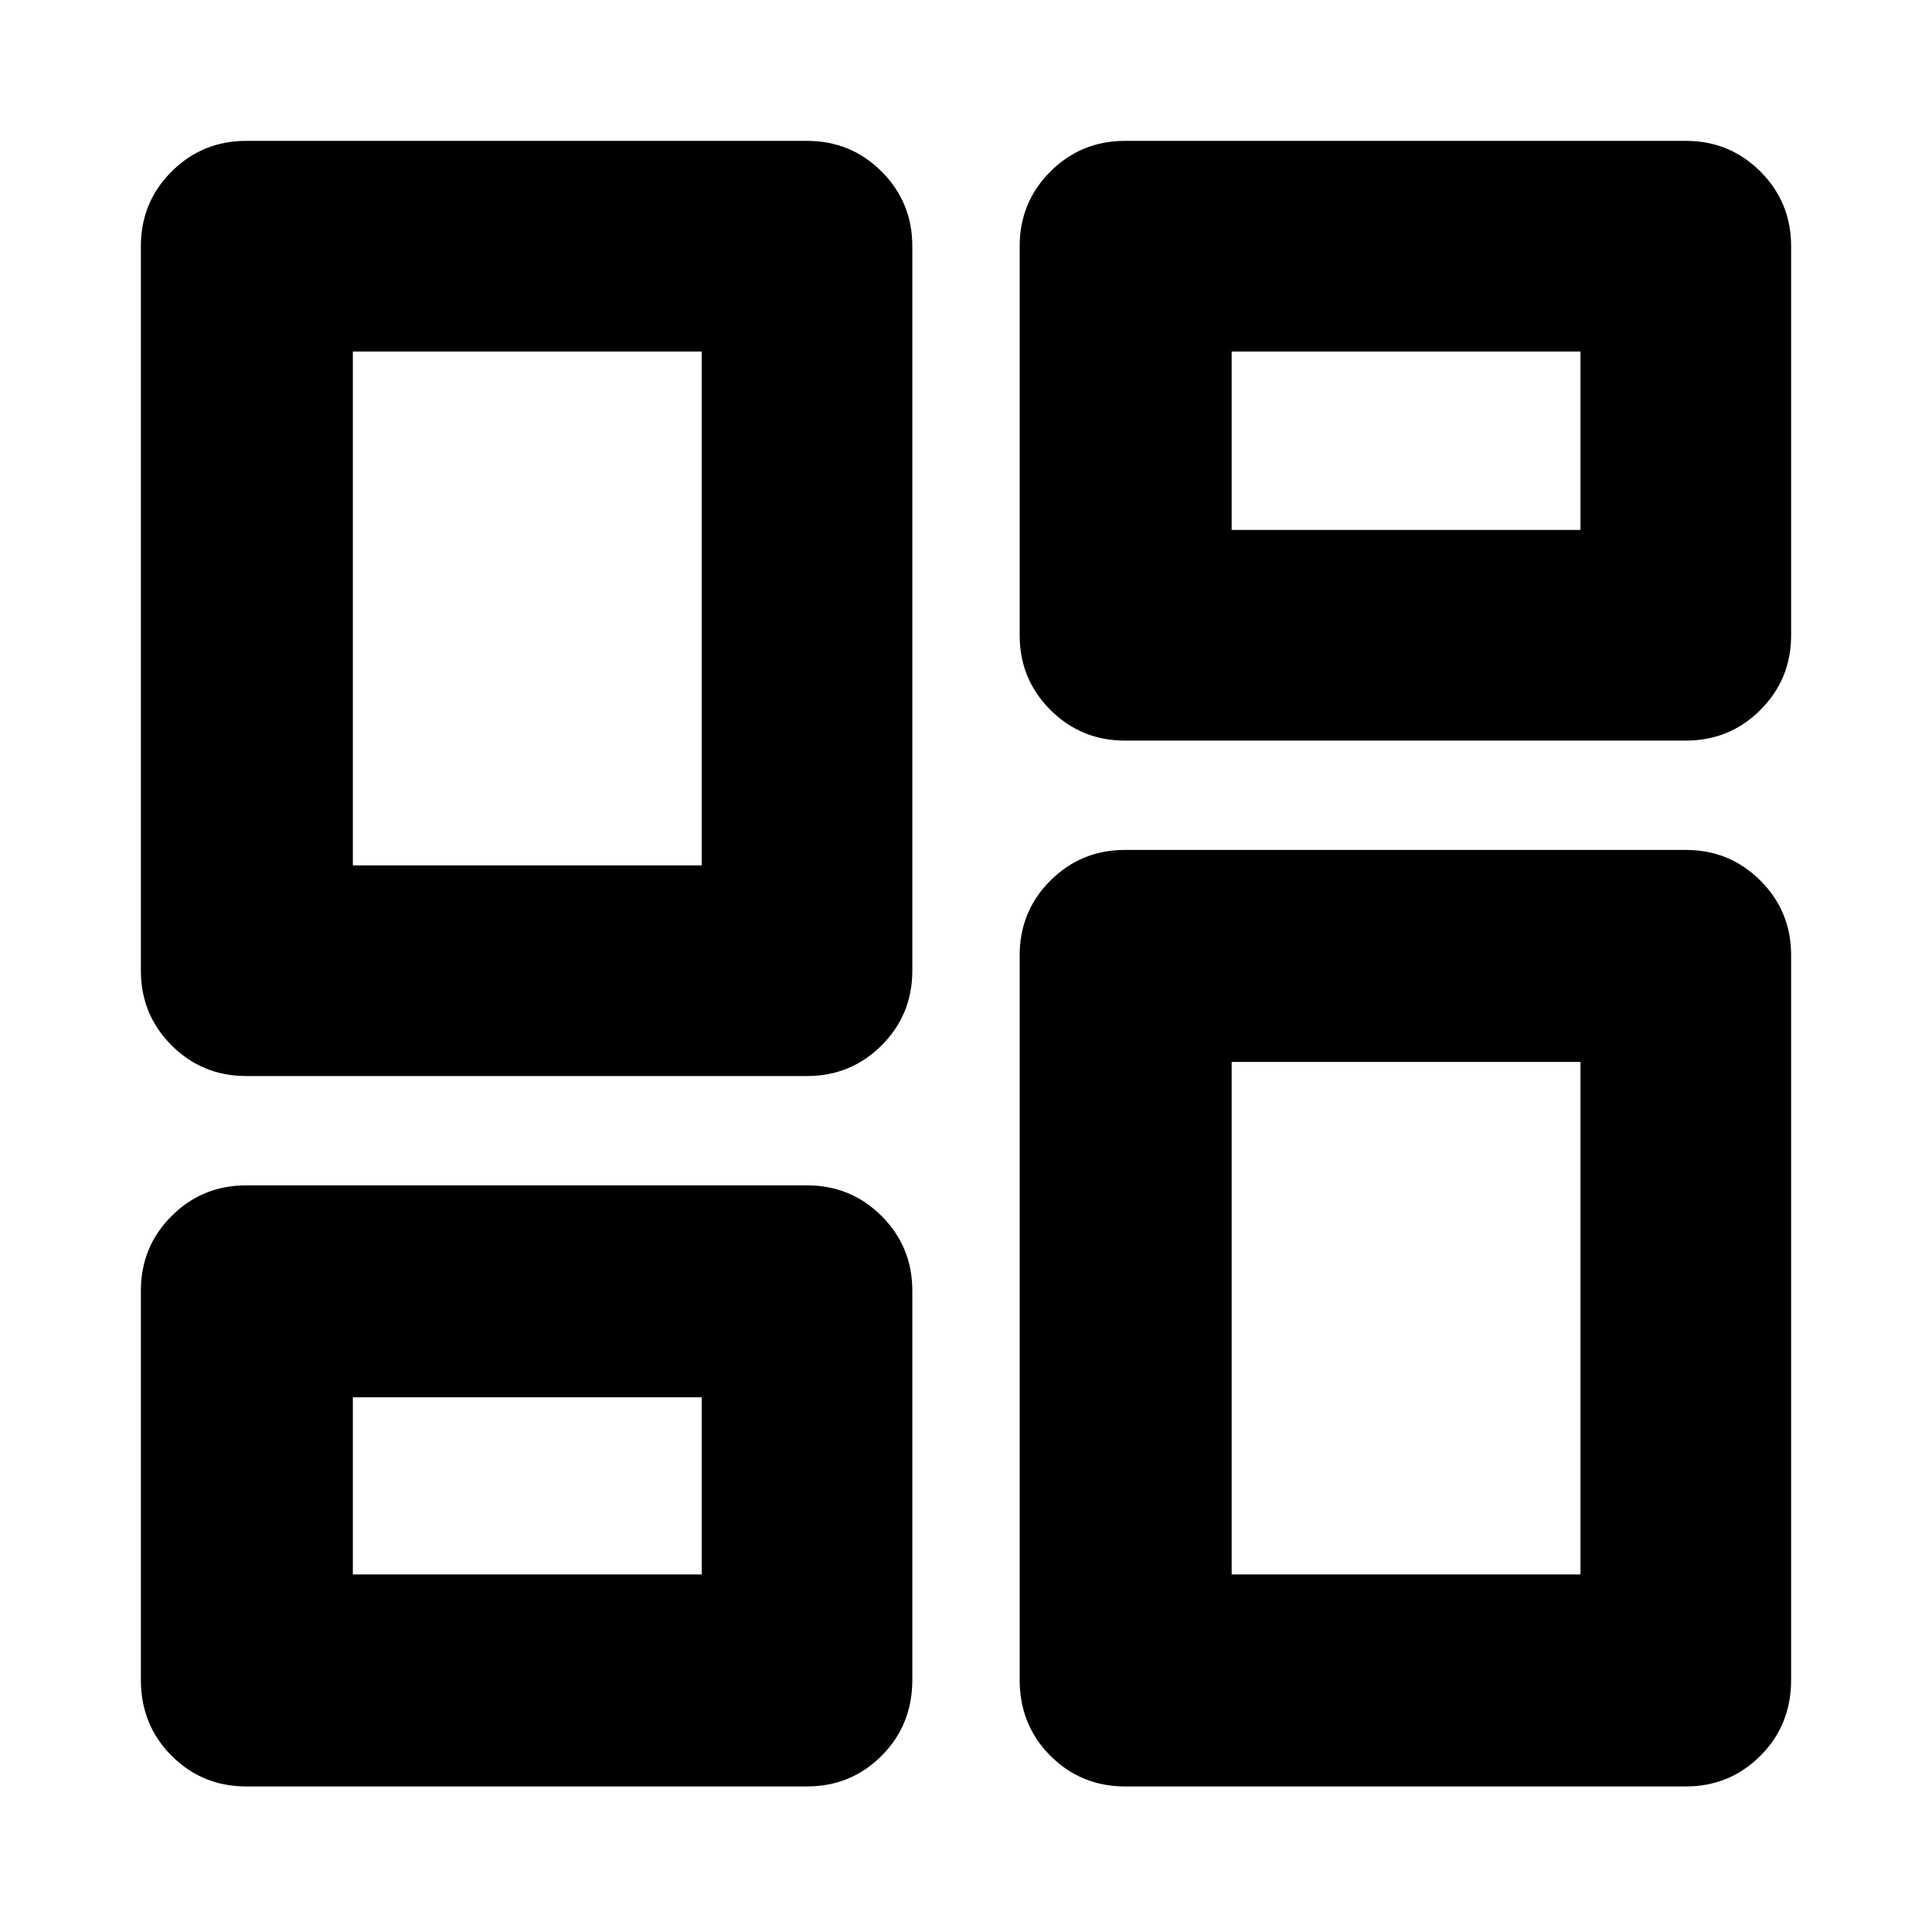 <svg xmlns="http://www.w3.org/2000/svg" height="40" viewBox="0 -960 960 960" width="40"><path d="M506.67-644.33v-193.34q0-21.83 15.25-37.08T559-890h278.67q21.83 0 37.08 15.25T890-837.67v193.34q0 21.83-15.25 37.08T837.67-592H559q-21.83 0-37.08-15.25t-15.25-37.08ZM70-477.67v-360q0-21.83 15.25-37.08T122.33-890H401q21.83 0 37.08 15.25t15.25 37.08v360q0 21.84-15.25 37.09-15.25 15.25-37.08 15.25H122.33q-21.83 0-37.08-15.25T70-477.67Zm436.67 352.34v-360q0-21.84 15.25-37.09 15.25-15.25 37.08-15.25h278.67q21.83 0 37.08 15.25T890-485.33v360q0 22.5-15.25 37.75t-37.08 15.25H559q-21.83 0-37.08-15.25t-15.25-37.75Zm-436.67 0v-193.34q0-21.83 15.25-37.08T122.33-371H401q21.83 0 37.08 15.25t15.25 37.08v193.34q0 22.5-15.25 37.75T401-72.33H122.33q-21.83 0-37.08-15.25T70-125.33ZM175.33-530h173.34v-255.33H175.33V-530ZM612-177.67h173.33v-254.66H612v254.66Zm0-519h173.33v-88.66H612v88.66Zm-436.67 519h173.34v-88H175.33v88ZM348.67-530ZM612-696.67Zm0 264.34ZM348.67-265.67Z"/></svg>